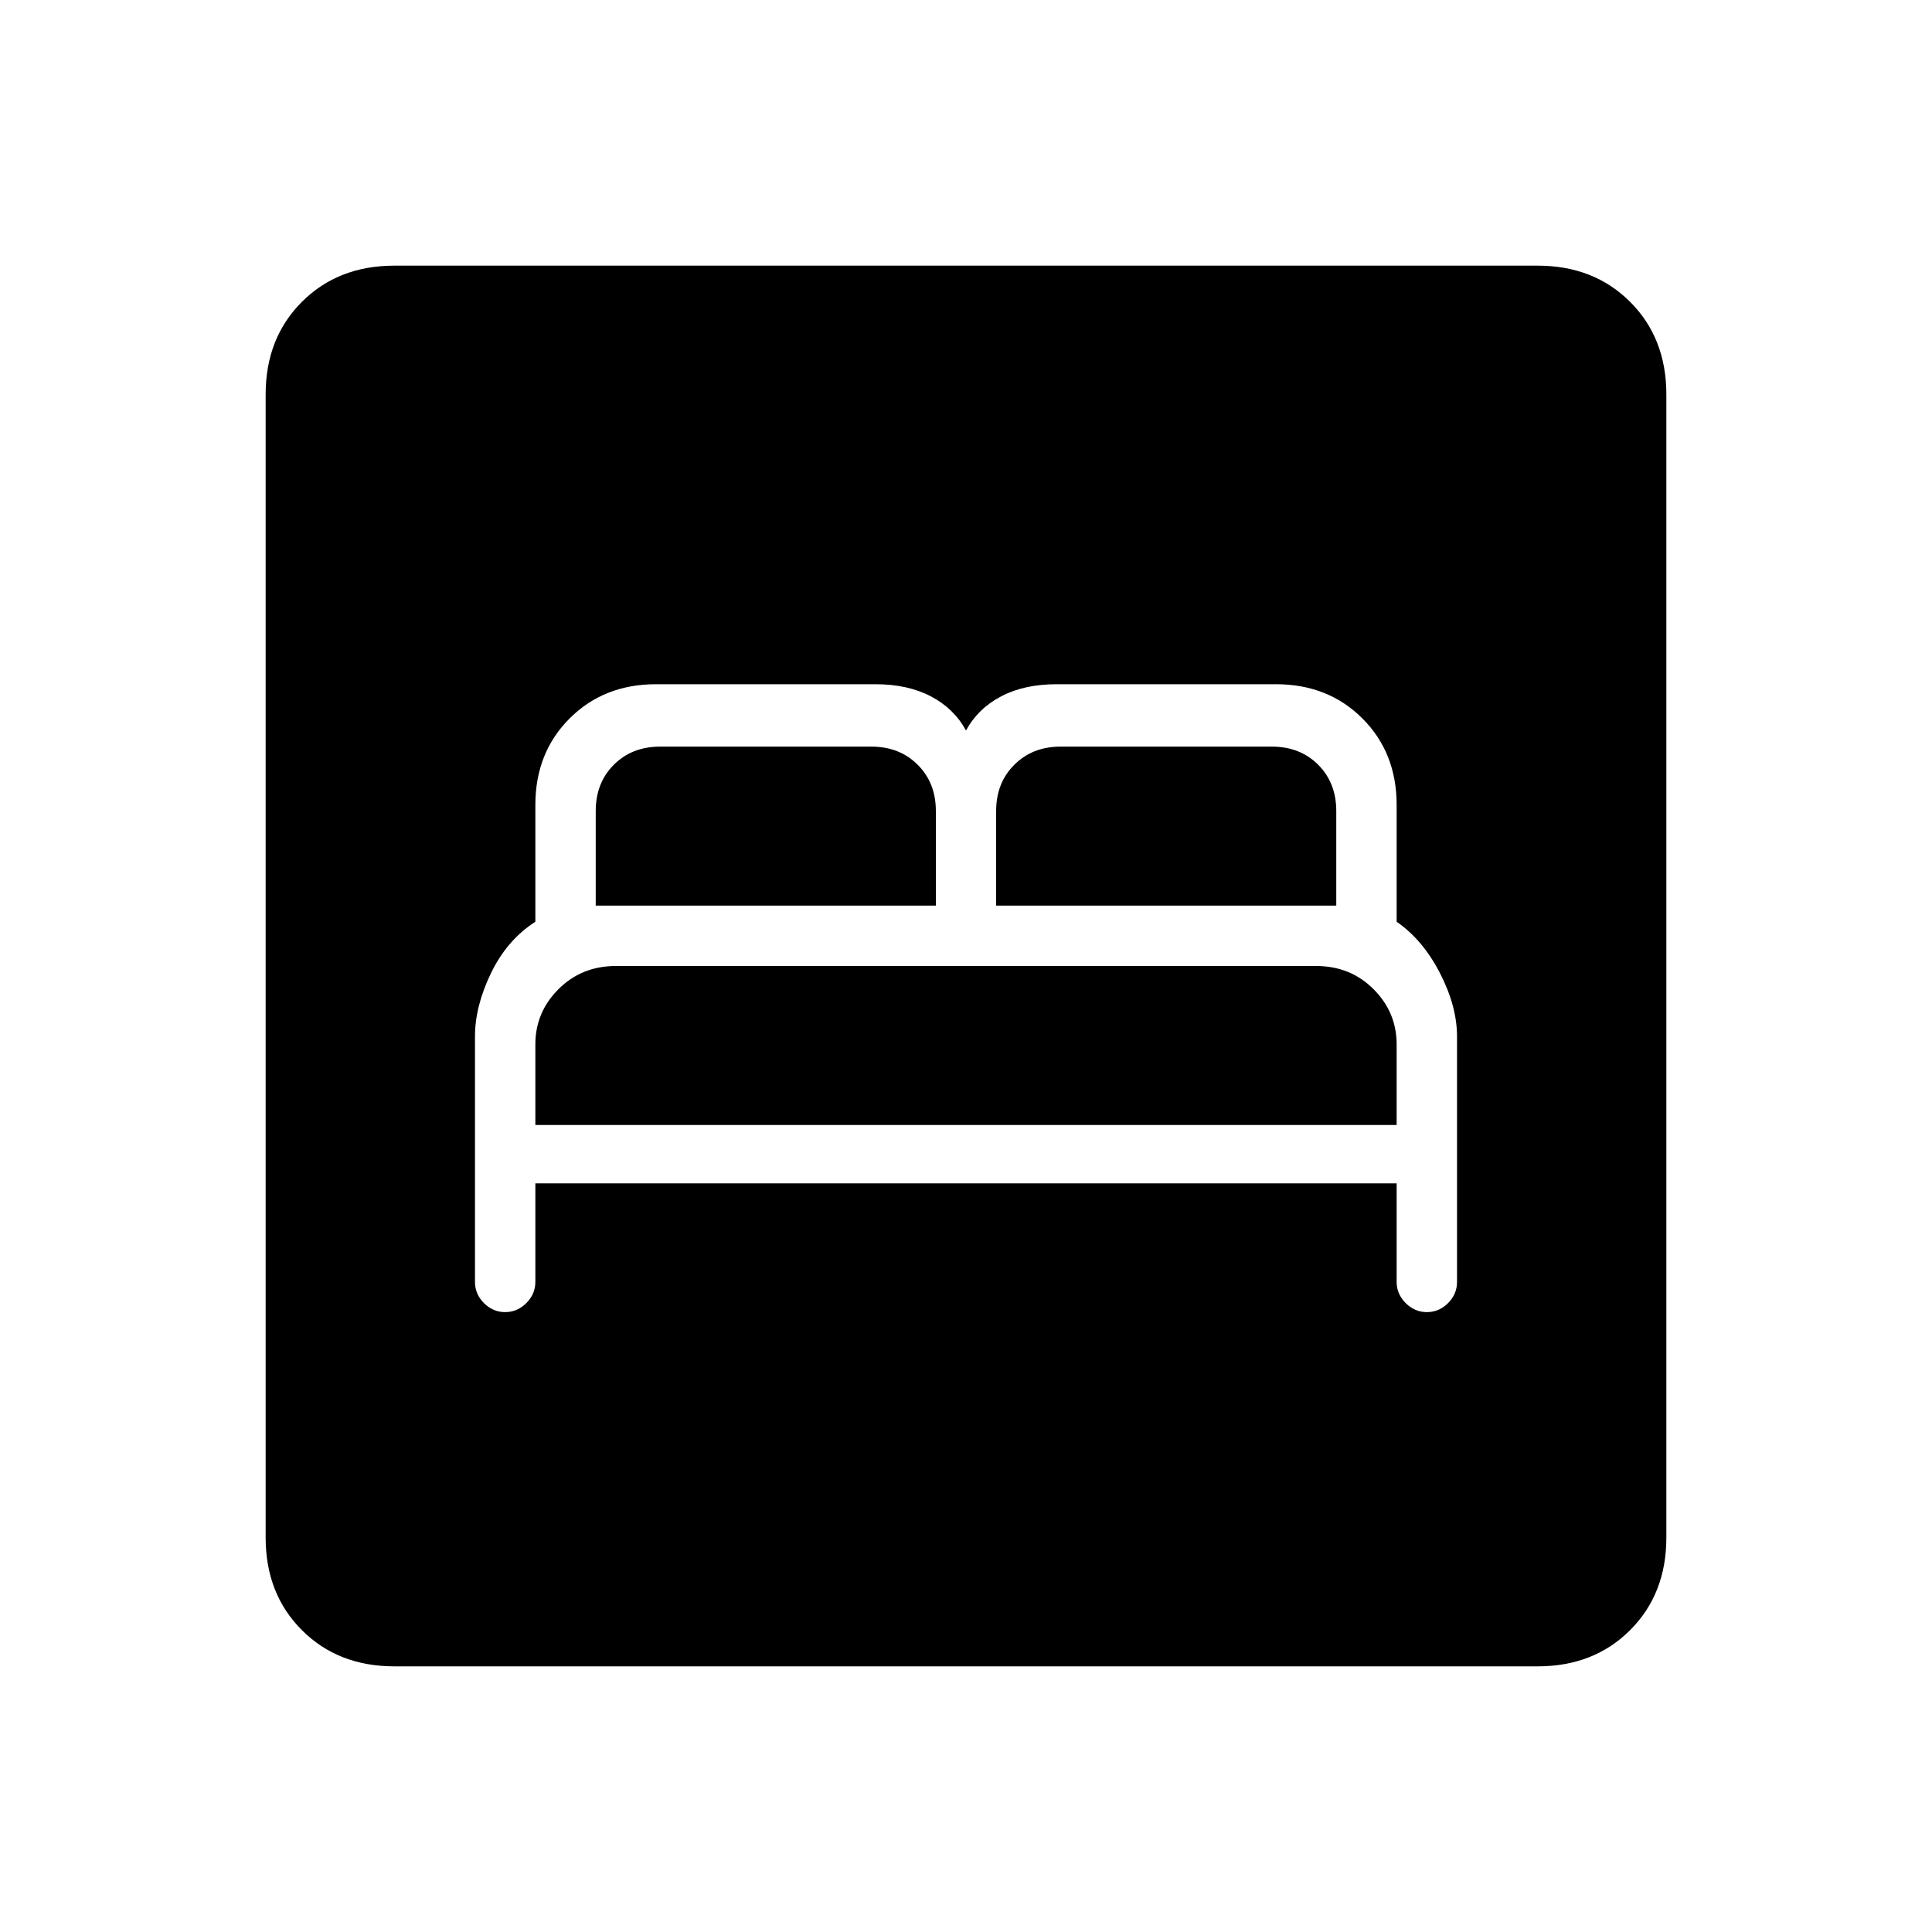 <svg xmlns="http://www.w3.org/2000/svg" height="20" width="20"><path d="M5.229 13.583q.125 0 .219-.093.094-.094.094-.219V12.25h8.916v1.021q0 .125.094.219.094.093.219.093t.219-.093q.093-.094.093-.219v-2.542q0-.312-.177-.656-.177-.344-.448-.531V8.333q0-.541-.354-.895-.354-.355-.896-.355h-2.27q-.334 0-.573.125-.24.125-.365.354-.125-.229-.365-.354-.239-.125-.573-.125h-2.27q-.542 0-.896.355-.354.354-.354.895v1.209q-.292.187-.459.531-.166.344-.166.656v2.542q0 .125.093.219.094.093.219.093Zm5.083-4.208v-.979q0-.292.188-.479.188-.188.479-.188h2.188q.291 0 .479.188.187.187.187.479v.979Zm-4.145 0v-.979q0-.292.187-.479.188-.188.479-.188h2.188q.291 0 .479.188.188.187.188.479v.979Zm-.625 2.271v-.834q0-.333.239-.572.24-.24.594-.24h7.25q.354 0 .594.24.239.239.239.572v.834ZM4.083 17.25q-.583 0-.958-.375t-.375-.958V4.083q0-.583.375-.958t.958-.375h11.834q.583 0 .958.375t.375.958v11.834q0 .583-.375.958t-.958.375Z"/></svg>